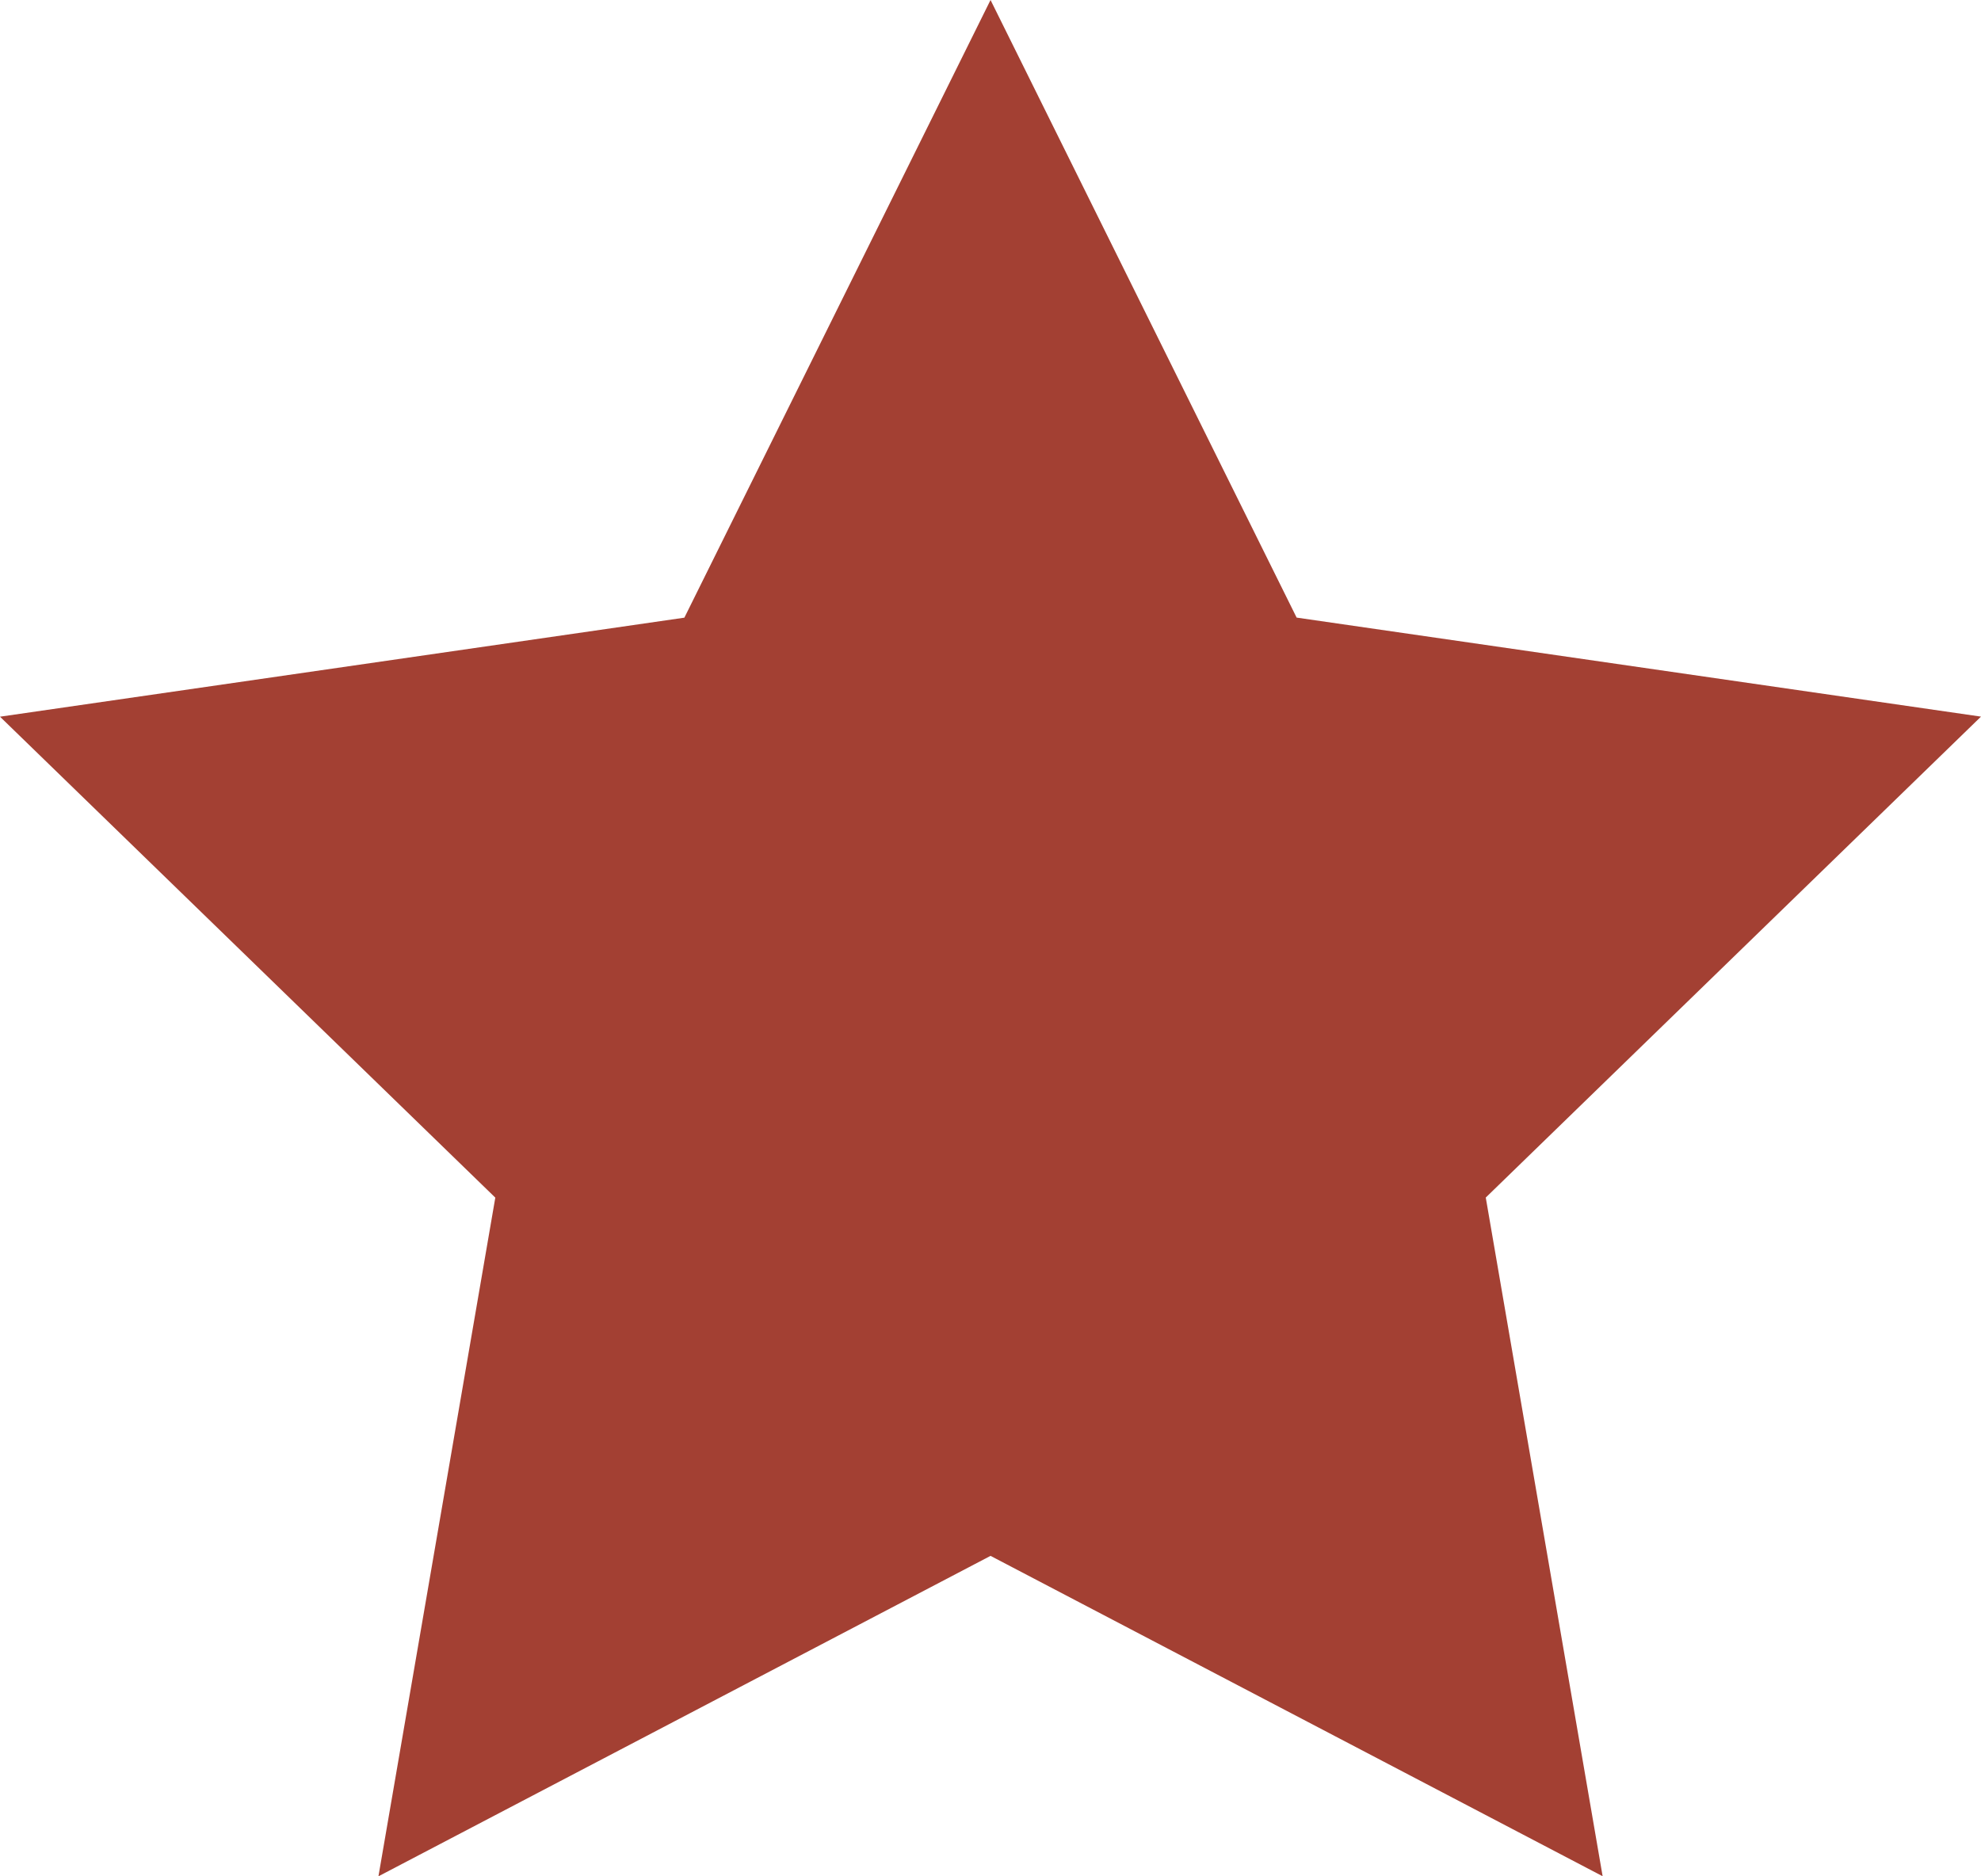 <svg xmlns="http://www.w3.org/2000/svg" width="25.681" height="24.33" viewBox="0 0 25.681 24.33">
  <path id="star" d="M17.341,24.674,9.406,28.829l1.515-8.8L4.5,13.793l8.872-1.284L17.341,4.5l3.968,8.008,8.872,1.284-6.42,6.236,1.515,8.8Z" transform="translate(-4.5 -4.5)" fill="#a34033"/>
</svg>
